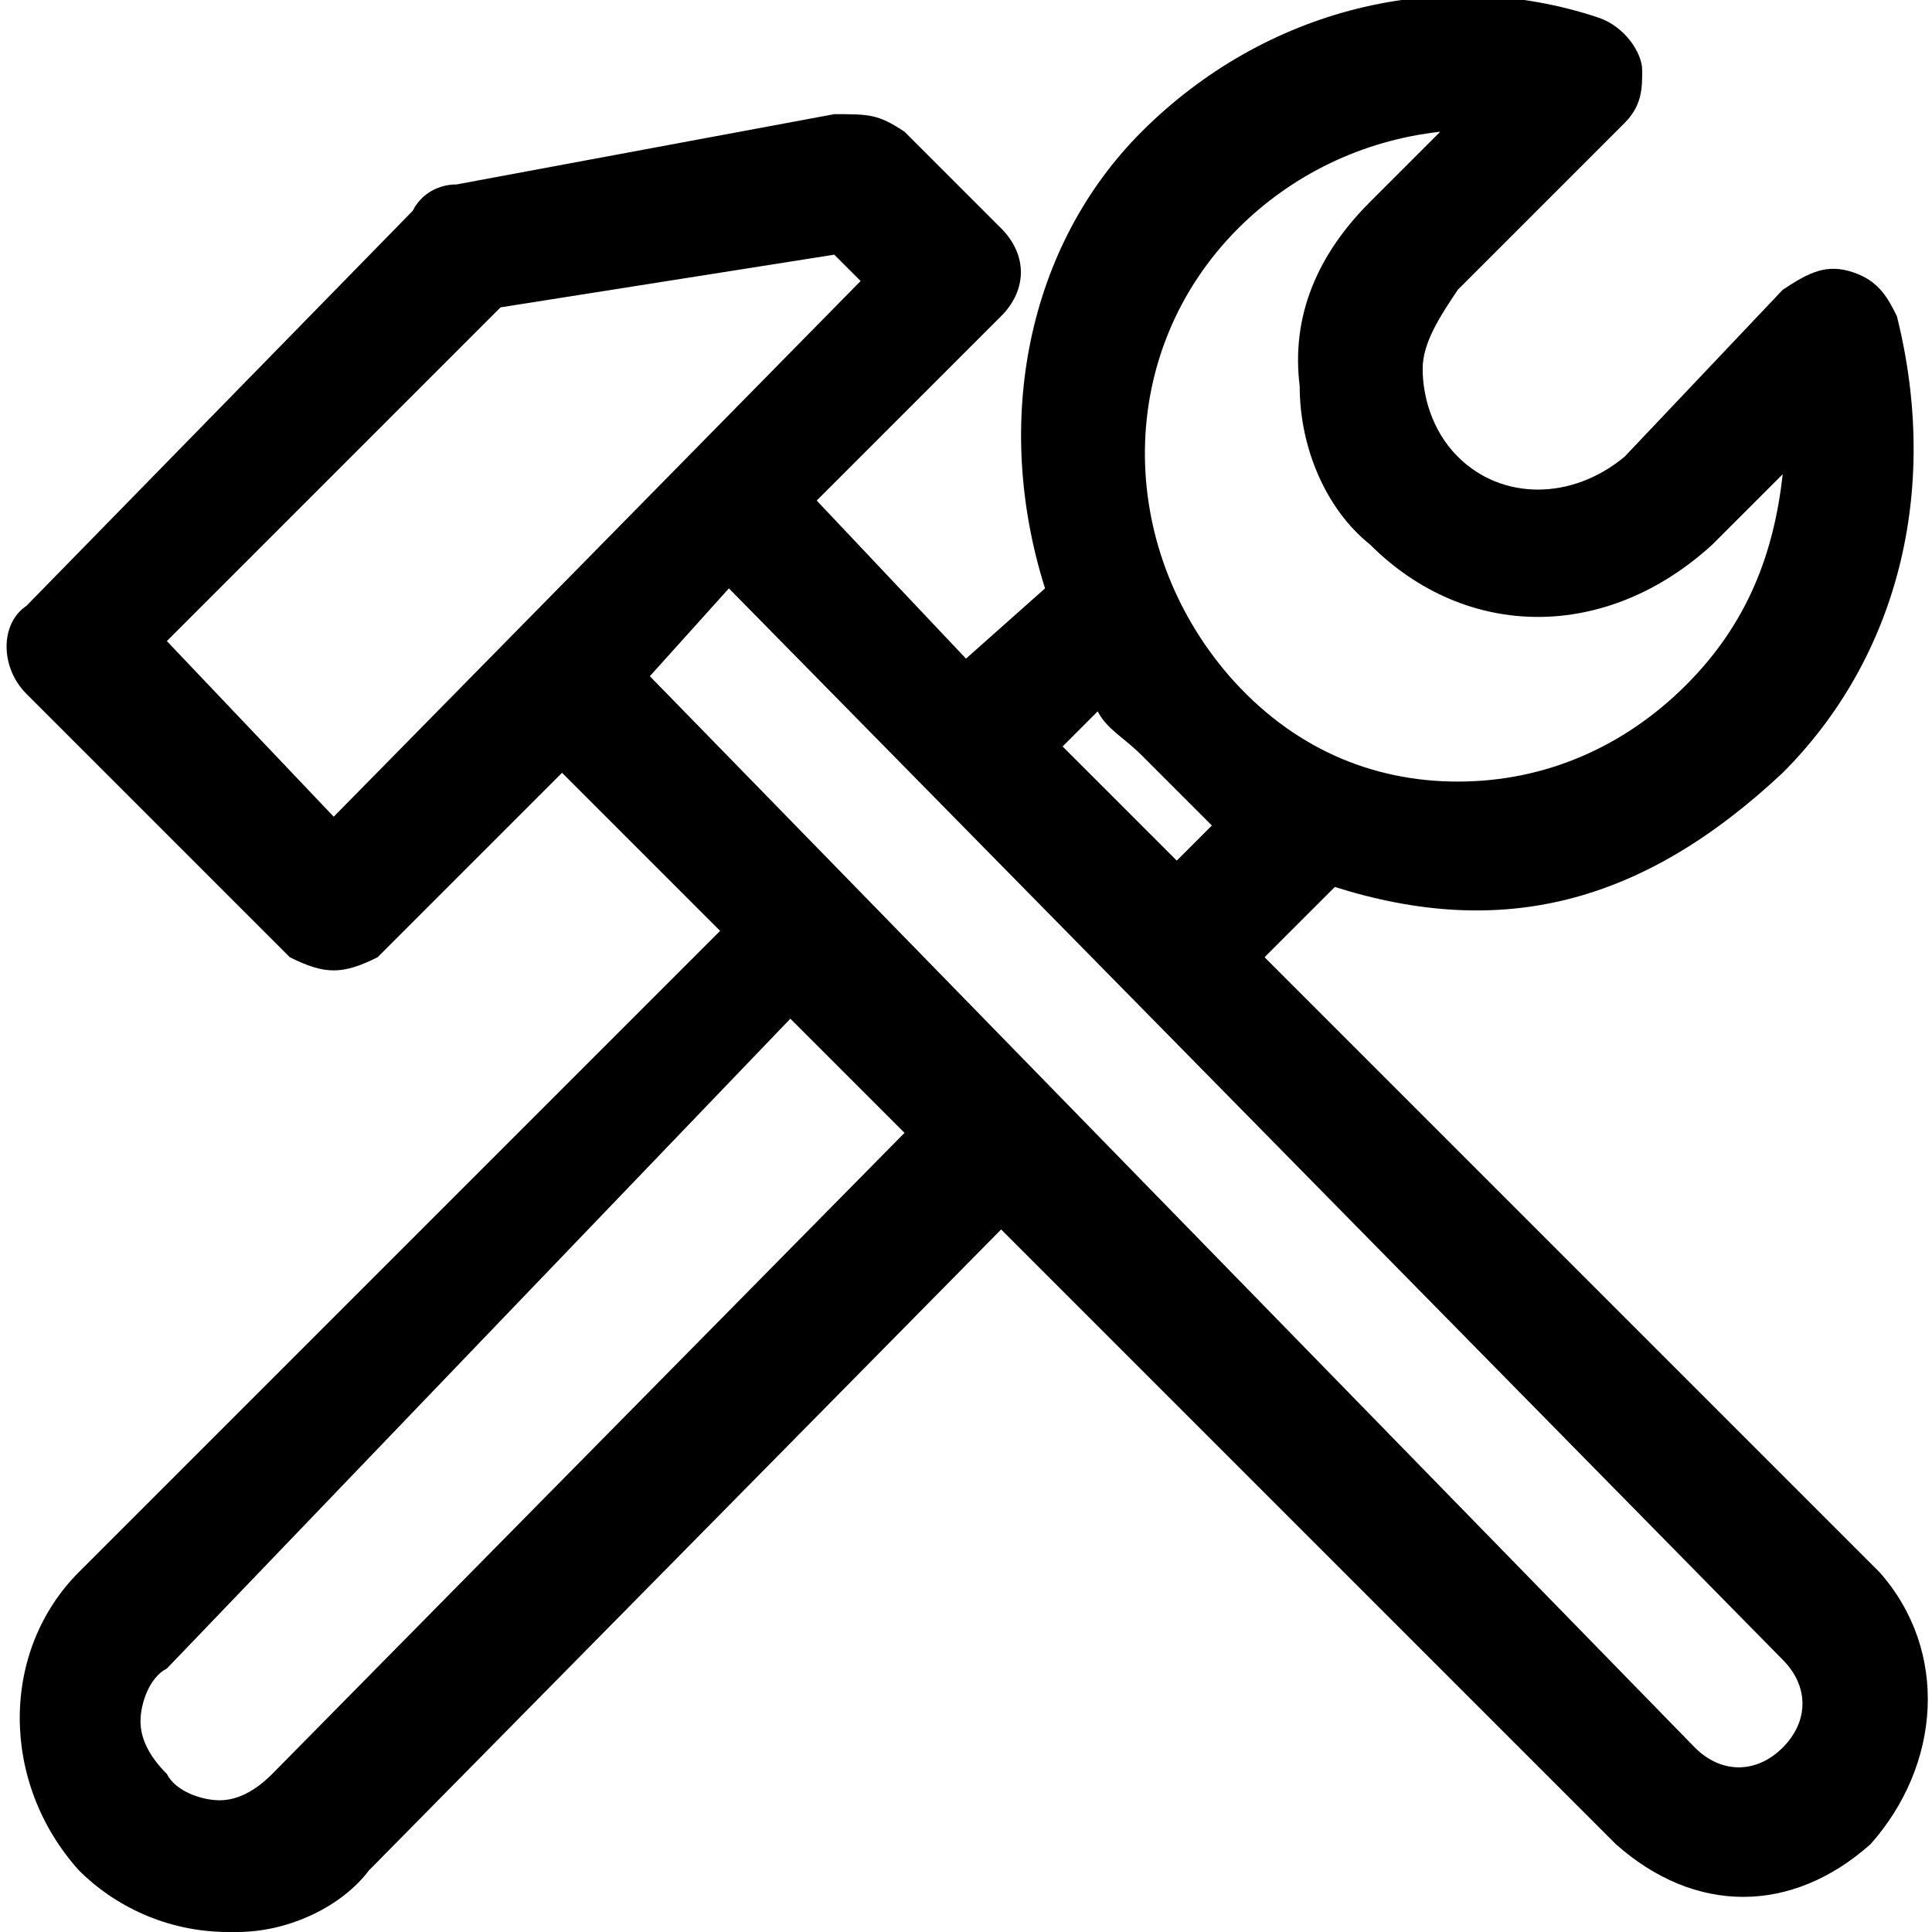 <?xml version="1.0" encoding="utf-8"?>
<!-- Generator: Adobe Illustrator 21.1.0, SVG Export Plug-In . SVG Version: 6.00 Build 0)  -->
<svg version="1.1" id="Layer_1" xmlns="http://www.w3.org/2000/svg" xmlns:xlink="http://www.w3.org/1999/xlink" x="0px" y="0px"
	 viewBox="0 0 22 22" style="enable-background:new 0 0 22 22;" xml:space="preserve">
<path d="M21.4,17.9l-7-7l0.8-0.8c1.9,0.6,3.5,0.2,5.1-1.3c1.3-1.3,1.8-3.2,1.3-5.2c-0.1-0.2-0.2-0.4-0.5-0.5c-0.3-0.1-0.5,0-0.8,0.2
	l-1.8,1.9c-0.6,0.5-1.4,0.5-1.9,0c-0.3-0.3-0.4-0.7-0.4-1c0-0.3,0.2-0.6,0.4-0.9l1.9-1.9c0.2-0.2,0.2-0.4,0.2-0.6
	c0-0.2-0.2-0.5-0.5-0.6c-1.8-0.6-3.8-0.1-5.2,1.3c-1.3,1.3-1.7,3.3-1.1,5.2L11,7.5L9.3,5.7l2.1-2.1c0.3-0.3,0.3-0.7,0-1l-1.1-1.1
	C10,1.3,9.9,1.3,9.5,1.3L5.2,2.1C5,2.1,4.8,2.2,4.7,2.4L0.3,6.9C0,7.1,0,7.6,0.3,7.9l3,3c0.4,0.2,0.6,0.2,1,0l2.1-2.1l1.8,1.8
	l-7.3,7.3c-0.9,0.9-0.9,2.4,0,3.4c0.4,0.4,1,0.7,1.7,0.7c0,0,0.1,0,0.1,0c0.6,0,1.2-0.3,1.5-0.7l7.2-7.3l7,7c0.9,0.8,2,0.8,2.9,0
	C22.1,20.1,22.2,18.8,21.4,17.9z M10.3,12.9l-7.2,7.3c-0.2,0.2-0.4,0.3-0.6,0.3c0,0,0,0,0,0c-0.2,0-0.5-0.1-0.6-0.3
	c-0.2-0.2-0.3-0.4-0.3-0.6c0-0.2,0.1-0.5,0.3-0.6L9,11.6L10.3,12.9z M12.1,8.5l0.4-0.4c0.1,0.2,0.3,0.3,0.5,0.5
	c0.3,0.3,0.6,0.6,0.8,0.8l-0.4,0.4L12.1,8.5z M14.8,4.4c0,0.7,0.3,1.4,0.8,1.8c1.1,1.1,2.7,1.1,3.9,0l0.8-0.8
	c-0.1,0.9-0.4,1.7-1.1,2.4c-0.7,0.7-1.6,1.1-2.6,1.1c-1,0-1.9-0.4-2.6-1.2c-1.3-1.5-1.3-3.7,0.1-5.1c0.6-0.6,1.4-1,2.3-1.1l-0.8,0.8
	C15,2.9,14.7,3.6,14.8,4.4z M8.3,6.7l12,12.2c0.3,0.3,0.3,0.7,0,1c-0.3,0.3-0.7,0.3-1,0L7.4,7.7L8.3,6.7z M9.8,3.2l-6,6.1l-1.9-2
	l3.8-3.8l3.8-0.6L9.8,3.2z"/>
</svg>
